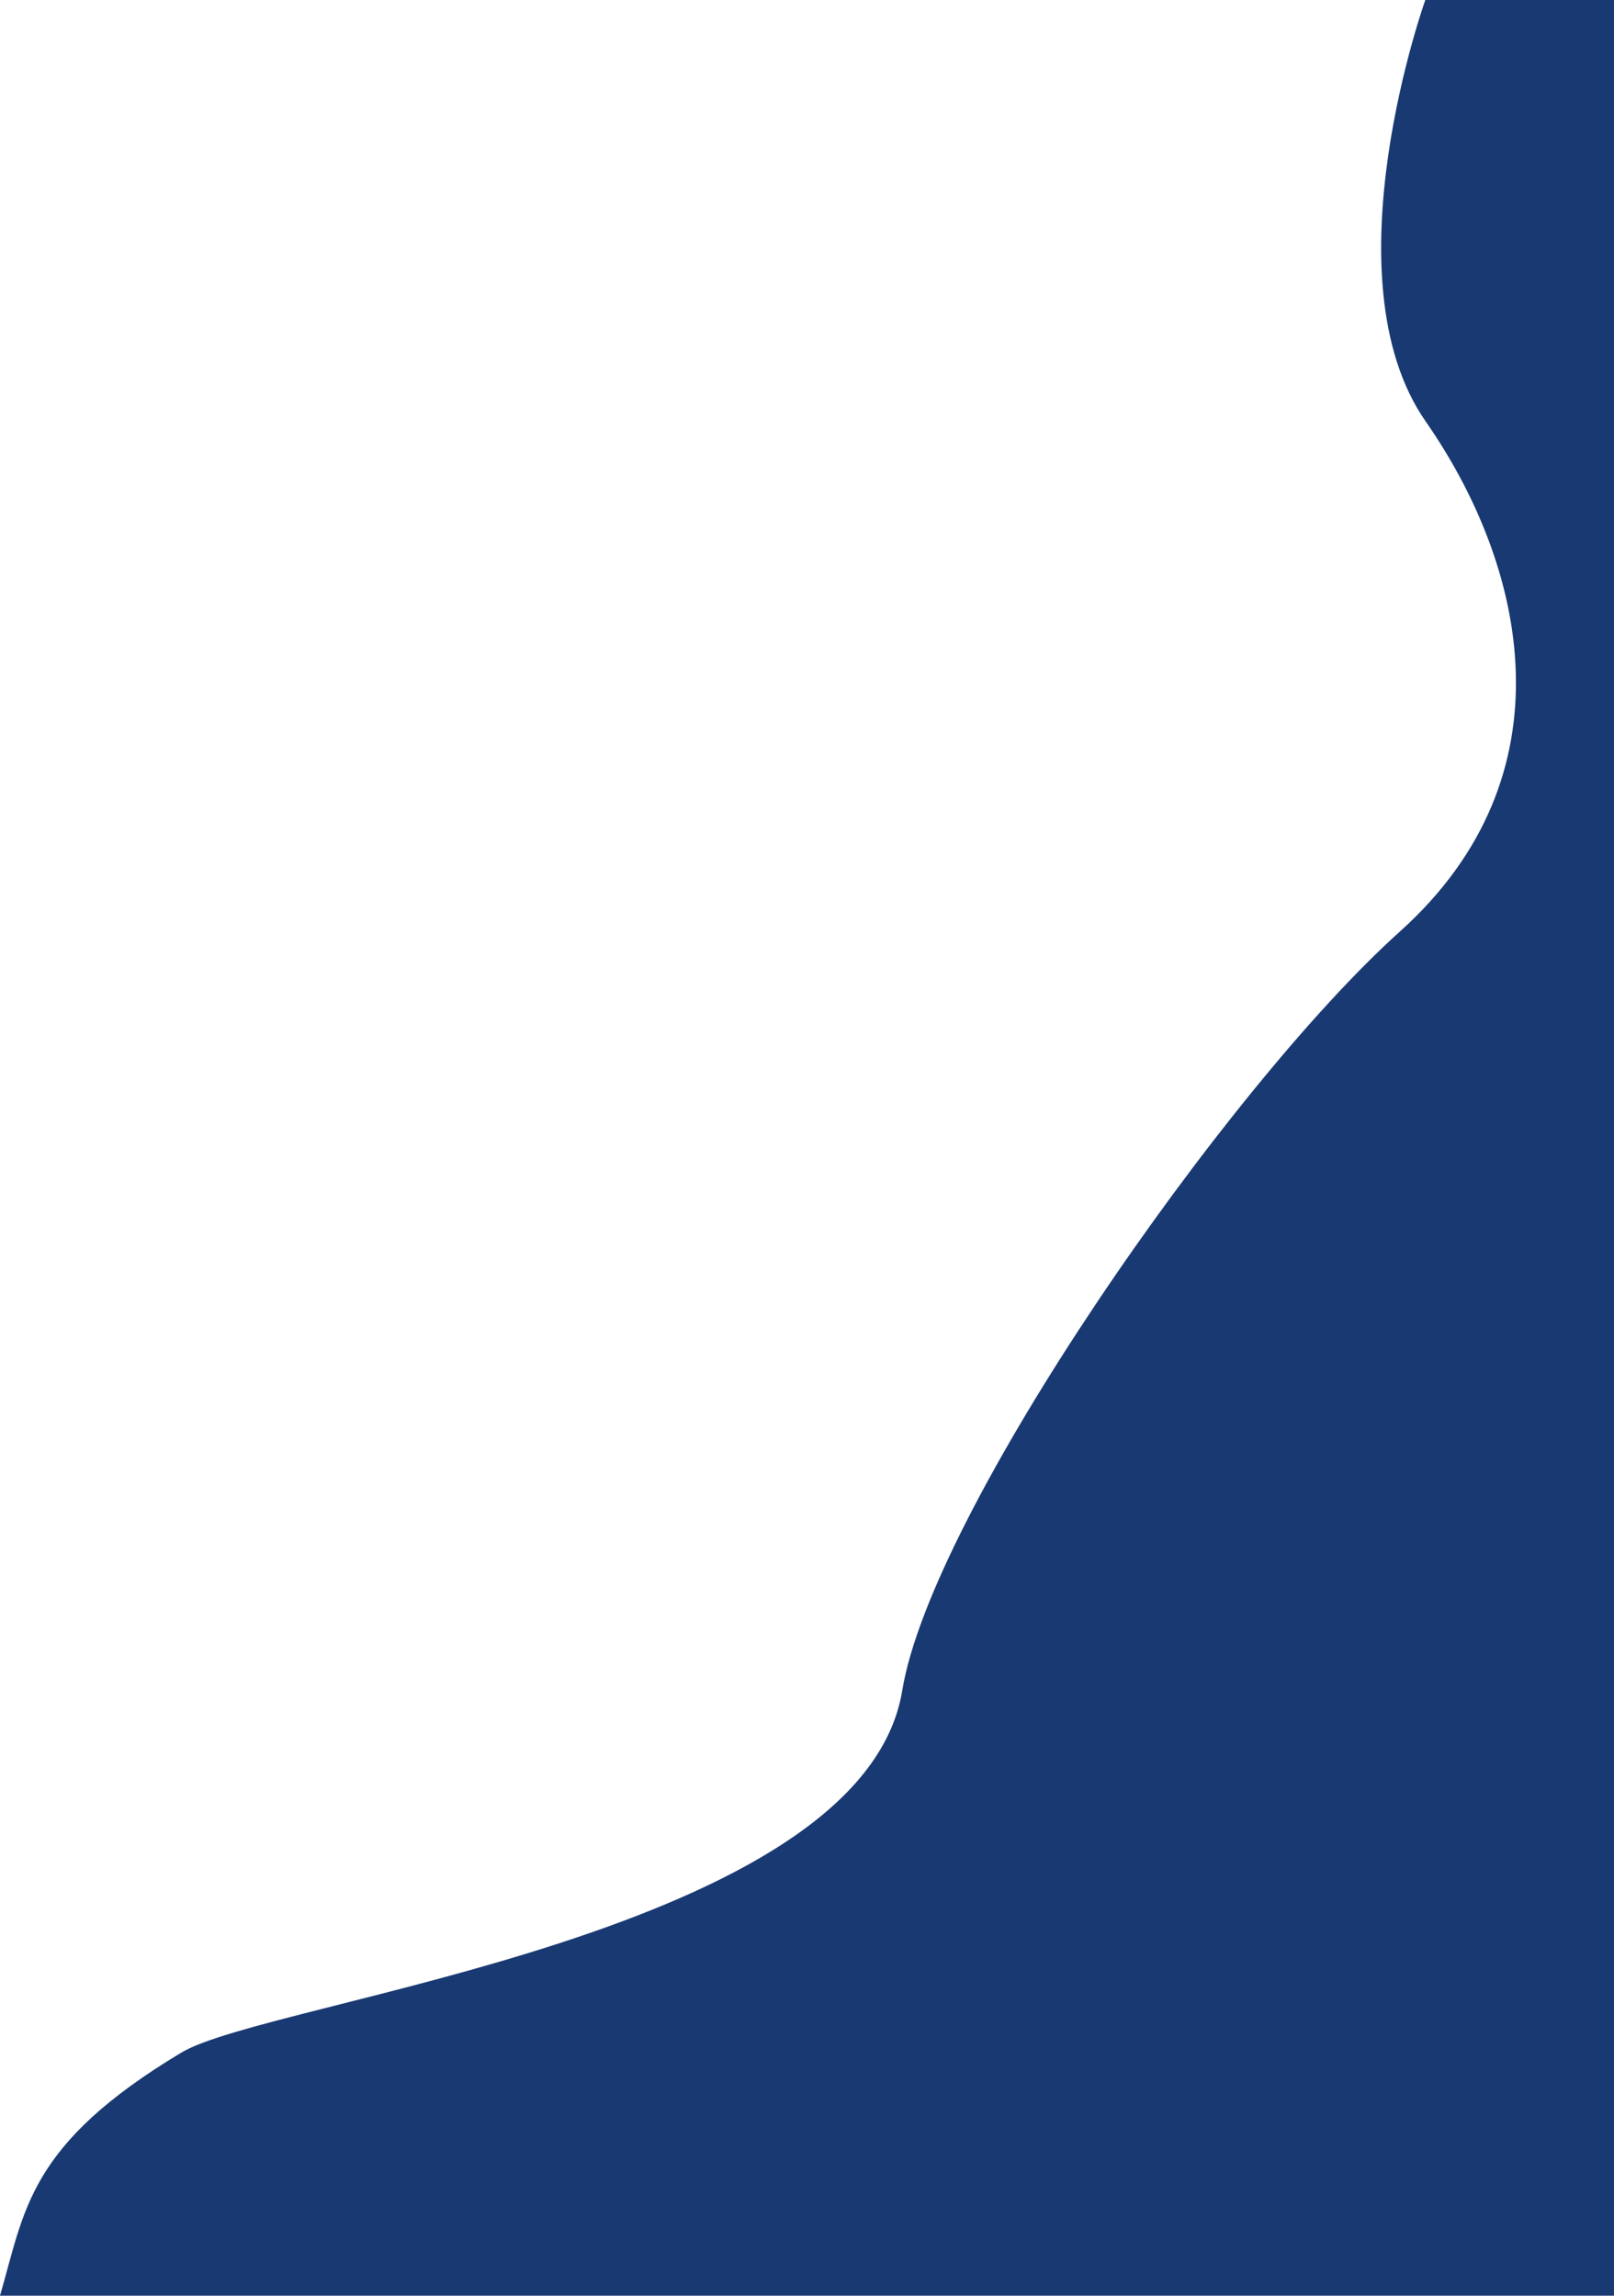 <svg width="720" height="1024" viewBox="0 0 720 1024" fill="none" xmlns="http://www.w3.org/2000/svg">
<path d="M636 188C591.284 123.757 636 -0.5 636 -0.5H720V1024H0C11.172 985.635 12.47 956.605 81 915.5C119.98 892.119 384.737 862.626 402.5 754C415.5 674.5 546.716 485.381 624.5 415.5C702.284 345.619 680.716 252.243 636 188Z" fill="#193972"/>
</svg>
